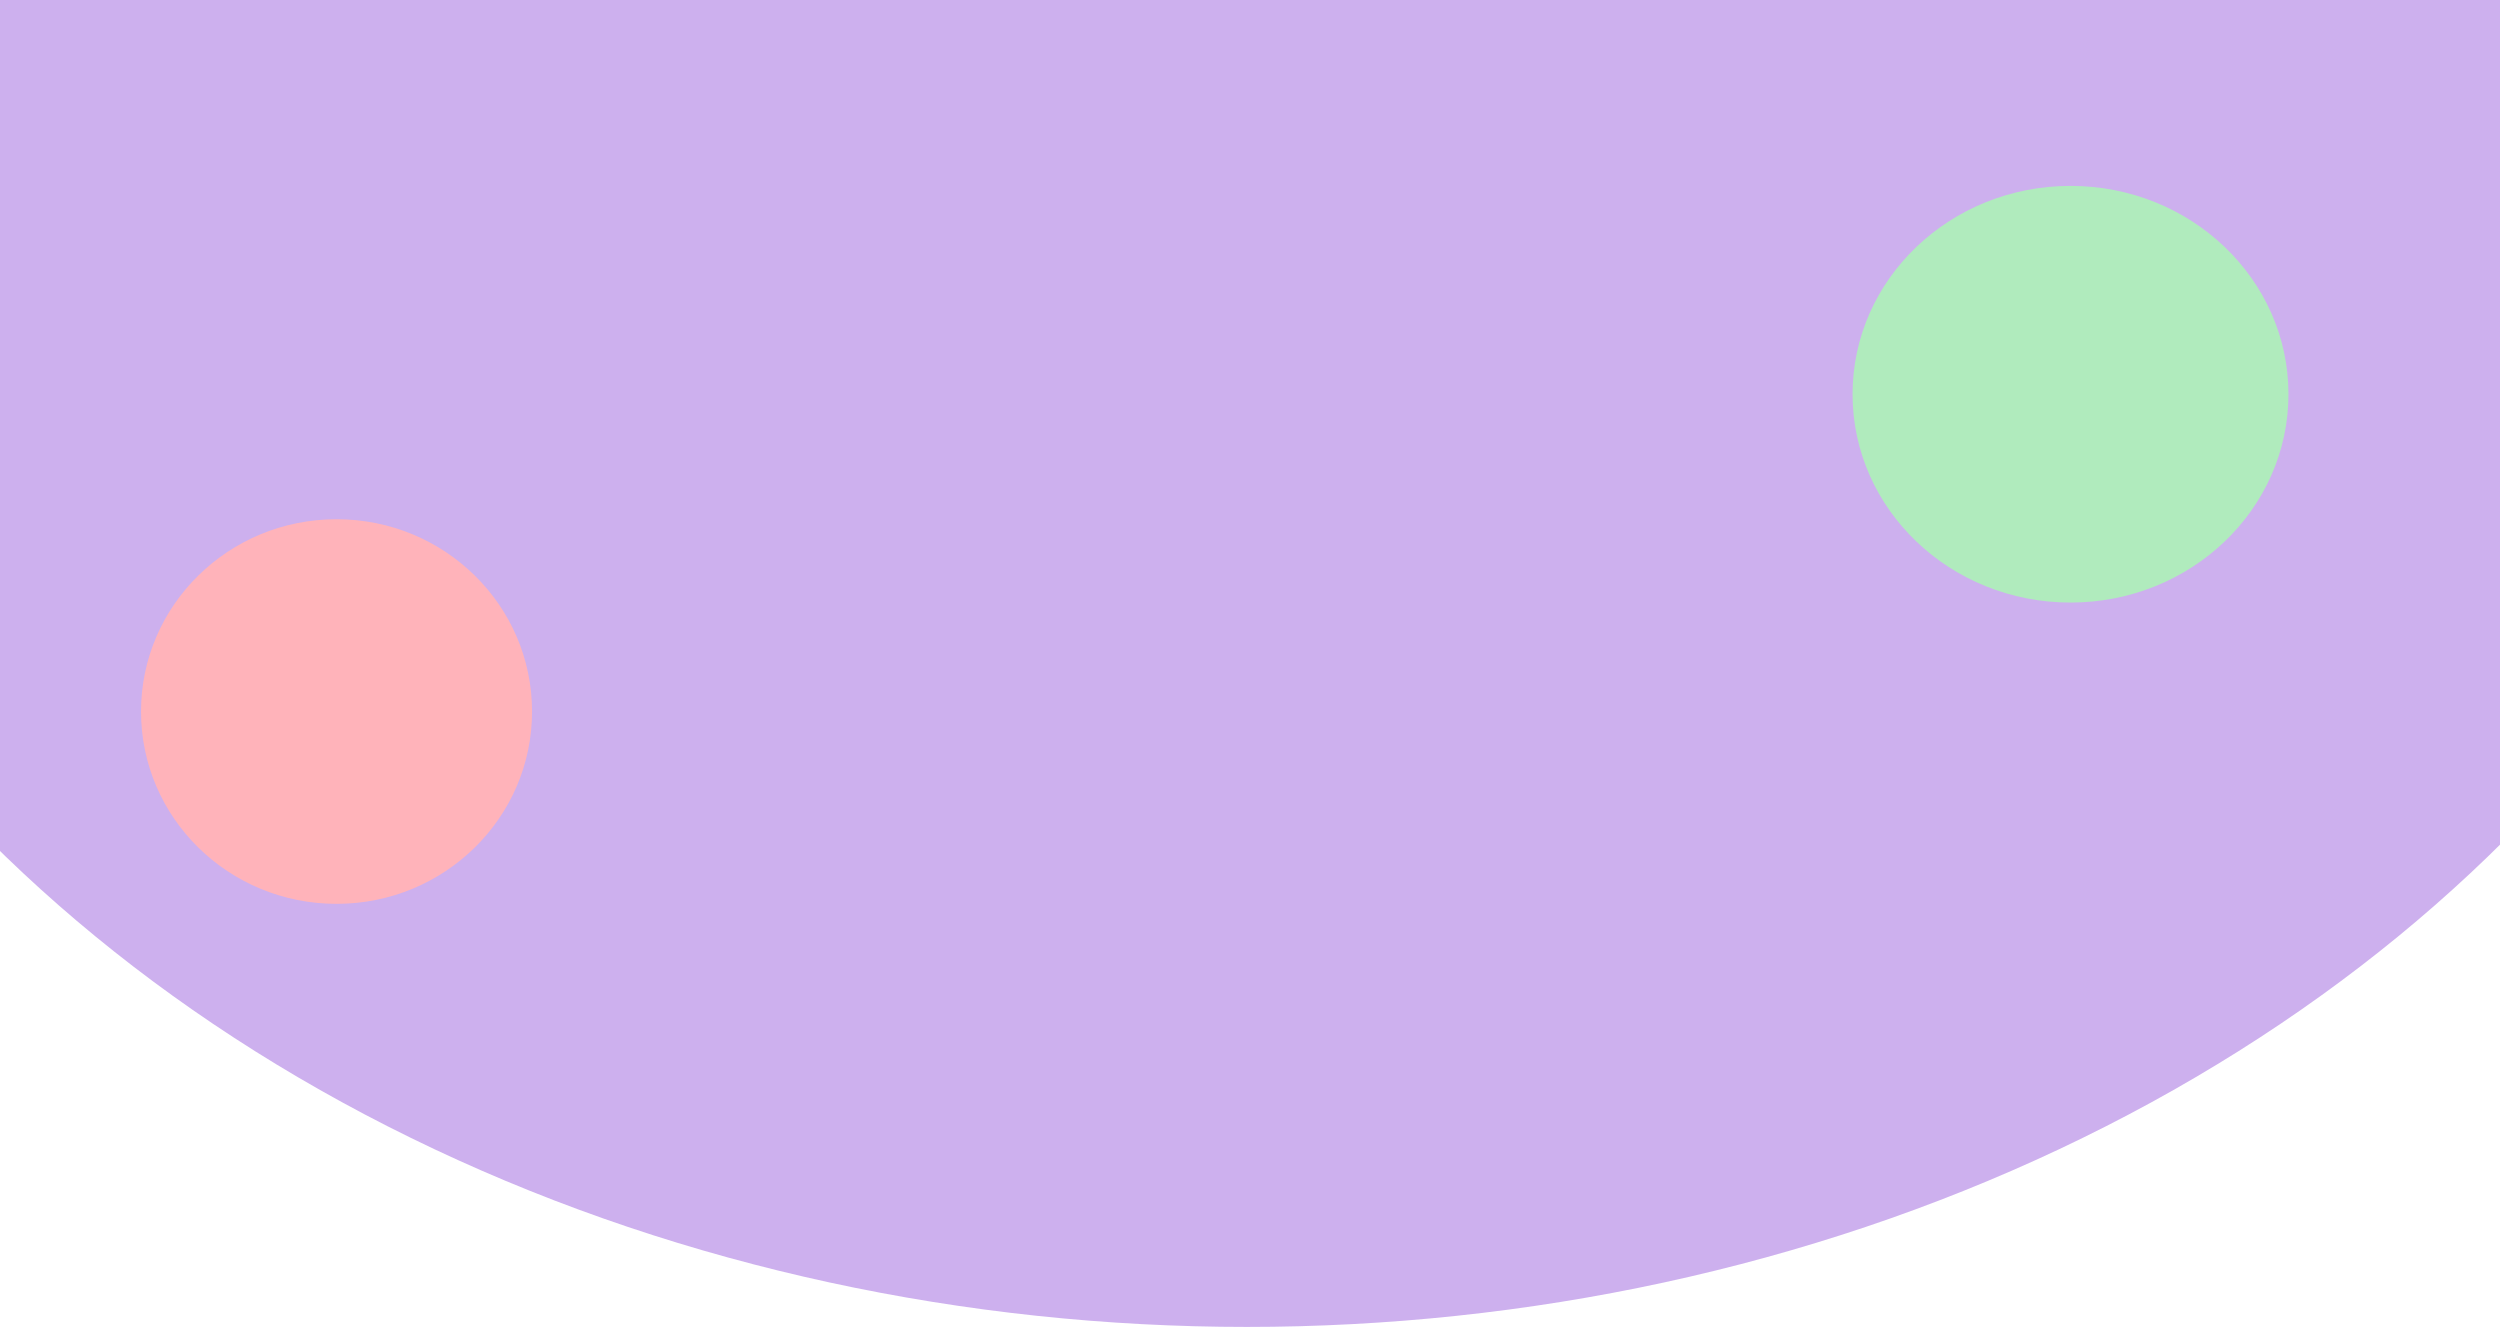 <svg width="390" height="207" viewBox="0 0 390 207" fill="none" xmlns="http://www.w3.org/2000/svg">
<ellipse cx="194.5" rx="253.5" ry="207" fill="#CDB0EE"/>
<g filter="url(#filter0_d_160_191)">
<path d="M89 99C89 115.569 75.345 129 58.5 129C41.655 129 28 115.569 28 99C28 82.431 41.655 69 58.5 69C75.345 69 89 82.431 89 99Z" fill="#FFB3BA"/>
</g>
<g filter="url(#filter1_d_160_191)">
<path d="M363 49.5C363 67.449 347.778 82 329 82C310.222 82 295 67.449 295 49.5C295 31.551 310.222 17 329 17C347.778 17 363 31.551 363 49.5Z" fill="#B0EBBD"/>
</g>
<defs>
<filter id="filter0_d_160_191" x="18" y="69" width="71" height="76" filterUnits="userSpaceOnUse" color-interpolation-filters="sRGB">
<feFlood flood-opacity="0" result="BackgroundImageFix"/>
<feColorMatrix in="SourceAlpha" type="matrix" values="0 0 0 0 0 0 0 0 0 0 0 0 0 0 0 0 0 0 127 0" result="hardAlpha"/>
<feOffset dx="-6" dy="12"/>
<feGaussianBlur stdDeviation="2"/>
<feComposite in2="hardAlpha" operator="out"/>
<feColorMatrix type="matrix" values="0 0 0 0 0 0 0 0 0 0 0 0 0 0 0 0 0 0 0.25 0"/>
<feBlend mode="normal" in2="BackgroundImageFix" result="effect1_dropShadow_160_191"/>
<feBlend mode="normal" in="SourceGraphic" in2="effect1_dropShadow_160_191" result="shape"/>
</filter>
<filter id="filter1_d_160_191" x="285" y="17" width="78" height="81" filterUnits="userSpaceOnUse" color-interpolation-filters="sRGB">
<feFlood flood-opacity="0" result="BackgroundImageFix"/>
<feColorMatrix in="SourceAlpha" type="matrix" values="0 0 0 0 0 0 0 0 0 0 0 0 0 0 0 0 0 0 127 0" result="hardAlpha"/>
<feOffset dx="-6" dy="12"/>
<feGaussianBlur stdDeviation="2"/>
<feComposite in2="hardAlpha" operator="out"/>
<feColorMatrix type="matrix" values="0 0 0 0 0 0 0 0 0 0 0 0 0 0 0 0 0 0 0.25 0"/>
<feBlend mode="normal" in2="BackgroundImageFix" result="effect1_dropShadow_160_191"/>
<feBlend mode="normal" in="SourceGraphic" in2="effect1_dropShadow_160_191" result="shape"/>
</filter>
</defs>
</svg>
